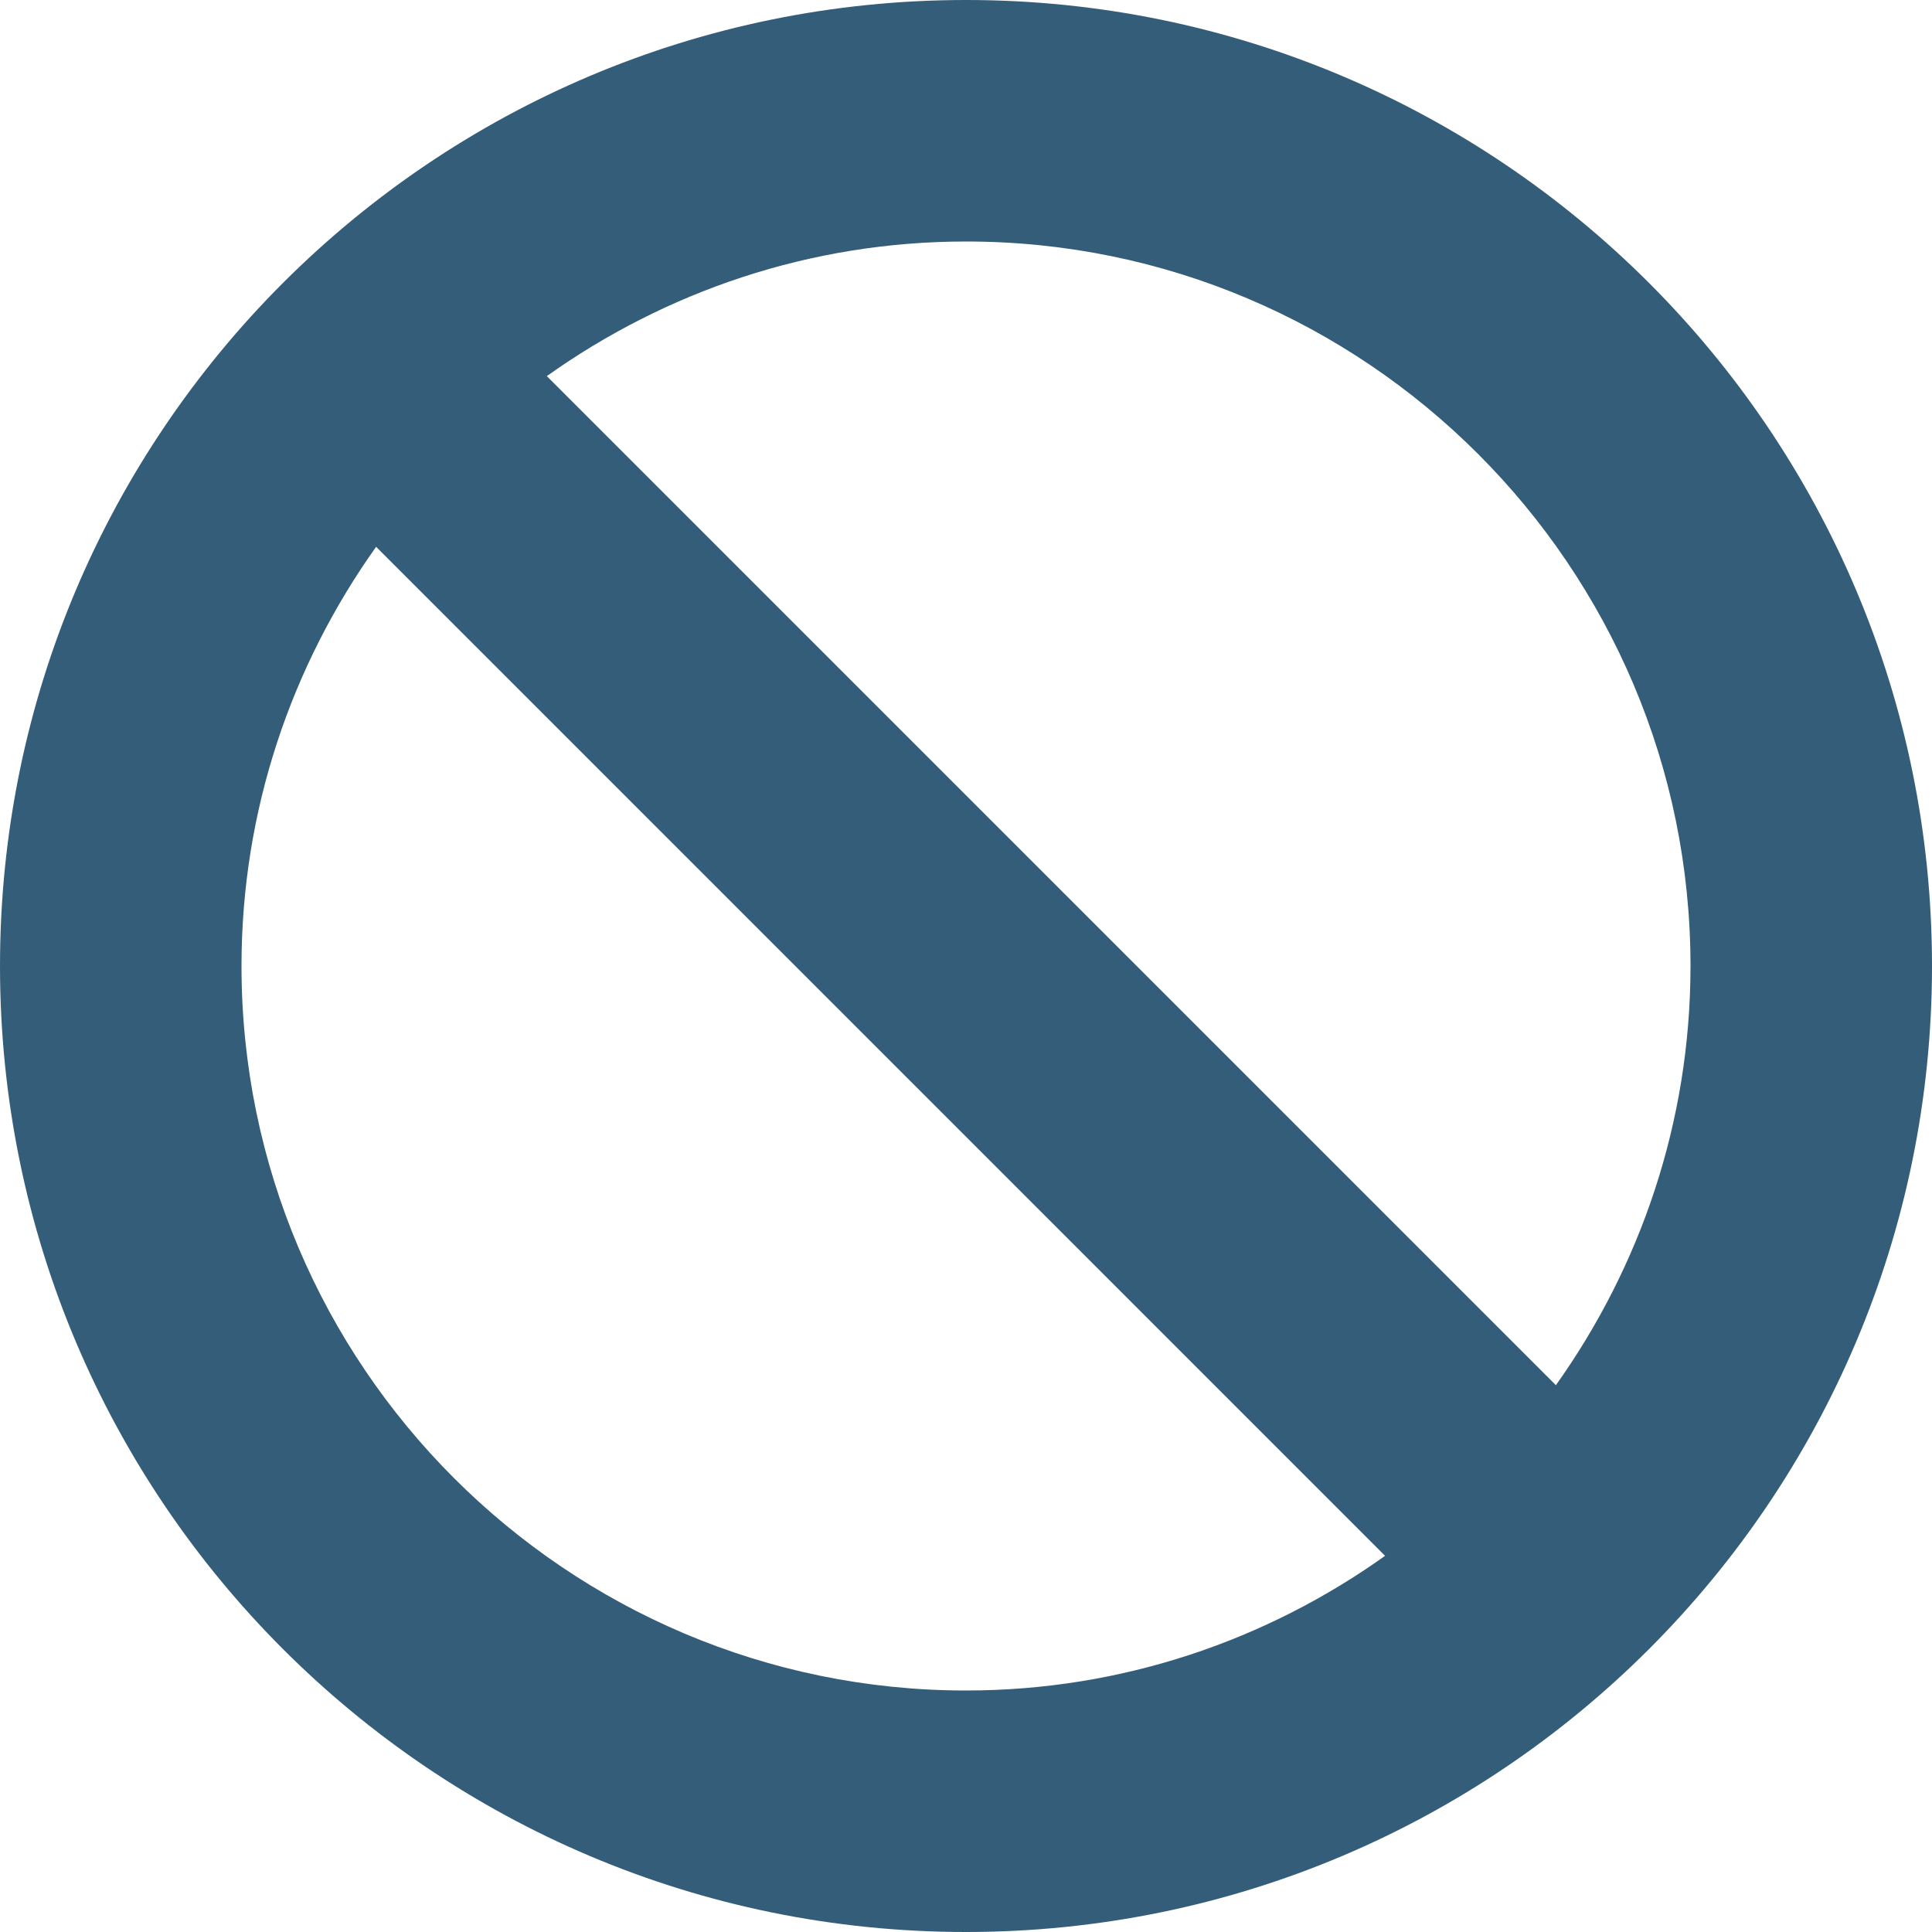 <svg xmlns="http://www.w3.org/2000/svg" width="34" height="34" viewBox="0 0 34 34">
    <path fill="#345D7A" fill-rule="evenodd" d="M4.25 17c0-2.748.884-5.291 2.369-7.377L24.375 27.38c-2.084 1.486-4.627 2.37-7.375 2.37-7.03 0-12.75-5.72-12.75-12.75m25.5 0c0 2.748-.884 5.291-2.369 7.377L9.623 6.619C11.71 5.134 14.252 4.25 17 4.25c7.03 0 12.75 5.72 12.75 12.75M17 0C7.612 0 0 7.612 0 17s7.612 17 17 17 17-7.612 17-17S26.388 0 17 0"/>
</svg>
